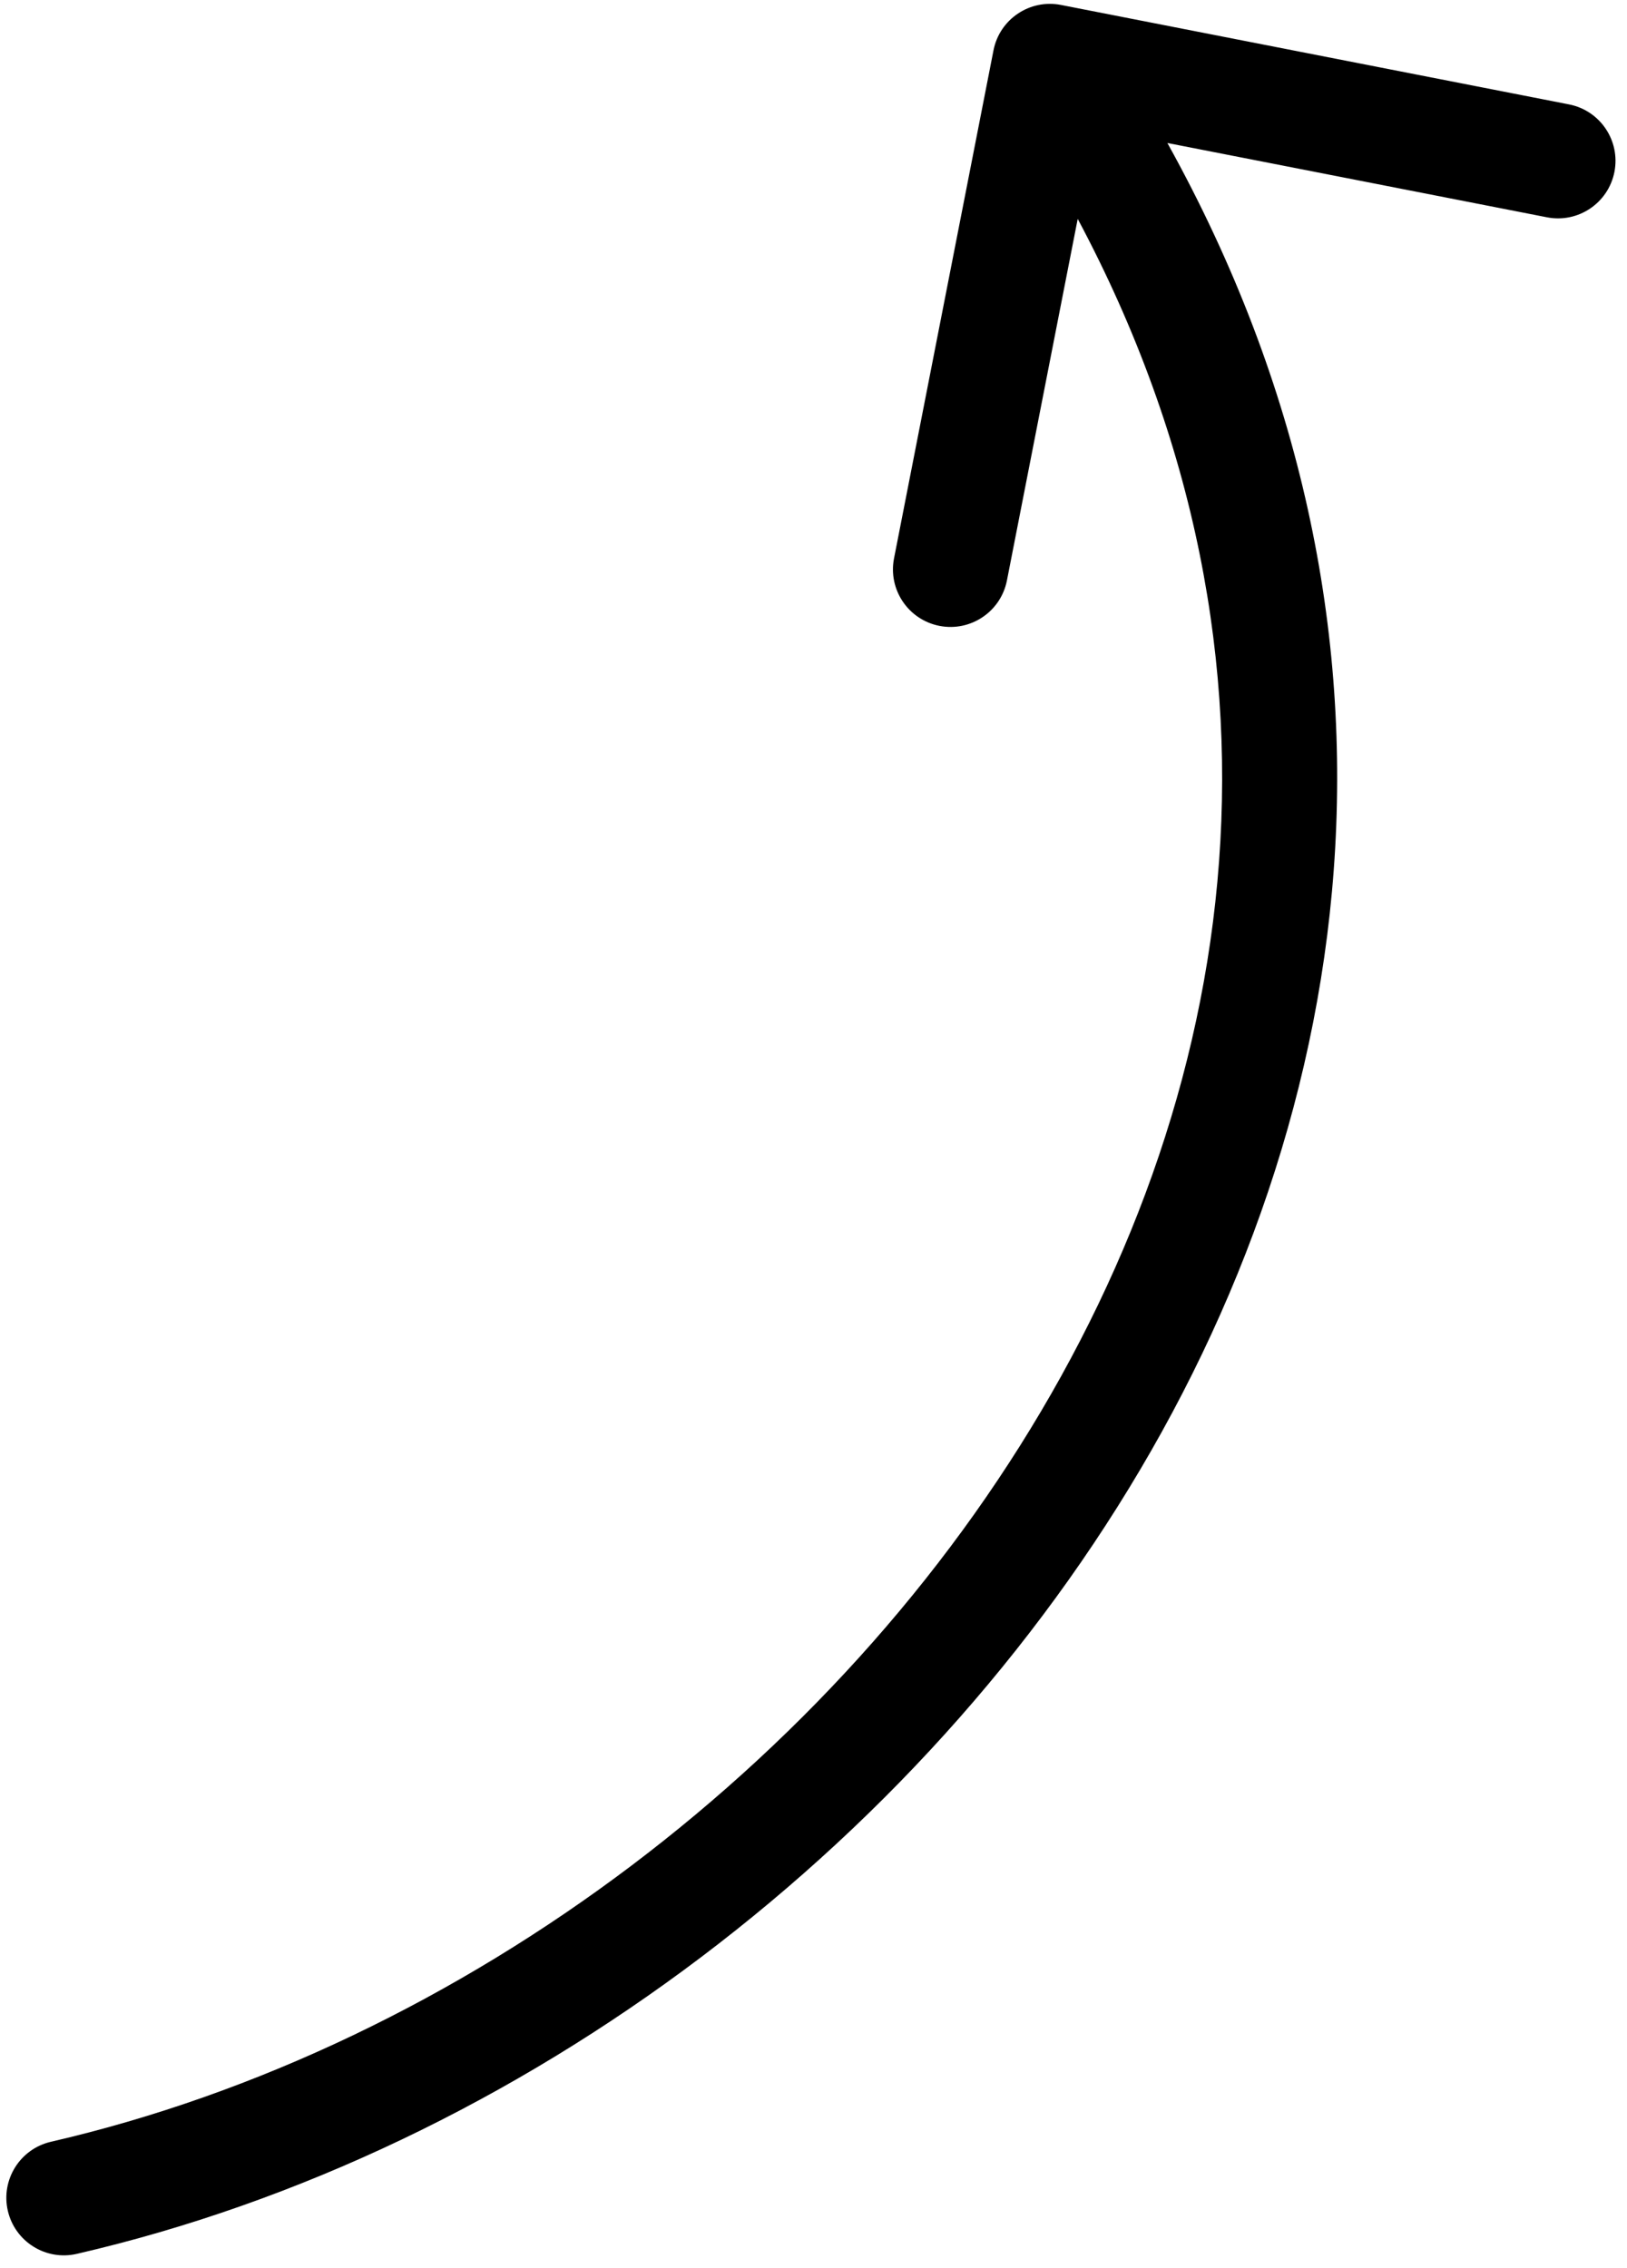 <svg width="99" height="138" viewBox="0 0 99 138" fill="none" xmlns="http://www.w3.org/2000/svg">
<path d="M4.674 137.146C2.79 137.581 0.911 136.406 0.476 134.523C0.042 132.639 1.216 130.76 3.1 130.325L4.674 137.146ZM60.452 3.063C60.823 1.166 62.662 -0.071 64.559 0.301L95.472 6.353C97.369 6.724 98.606 8.563 98.235 10.46C97.863 12.357 96.025 13.594 94.127 13.222L66.649 7.843L61.27 35.321C60.898 37.218 59.06 38.455 57.163 38.084C55.266 37.712 54.029 35.873 54.4 33.976L60.452 3.063ZM3.1 130.325C28.127 124.55 51.803 106.802 64.575 83.728C77.263 60.805 79.167 32.727 60.983 5.689L66.791 1.782C86.606 31.244 84.511 62.166 70.699 87.118C56.971 111.919 31.646 130.921 4.674 137.146L3.1 130.325Z" fill="black"/>
</svg>
